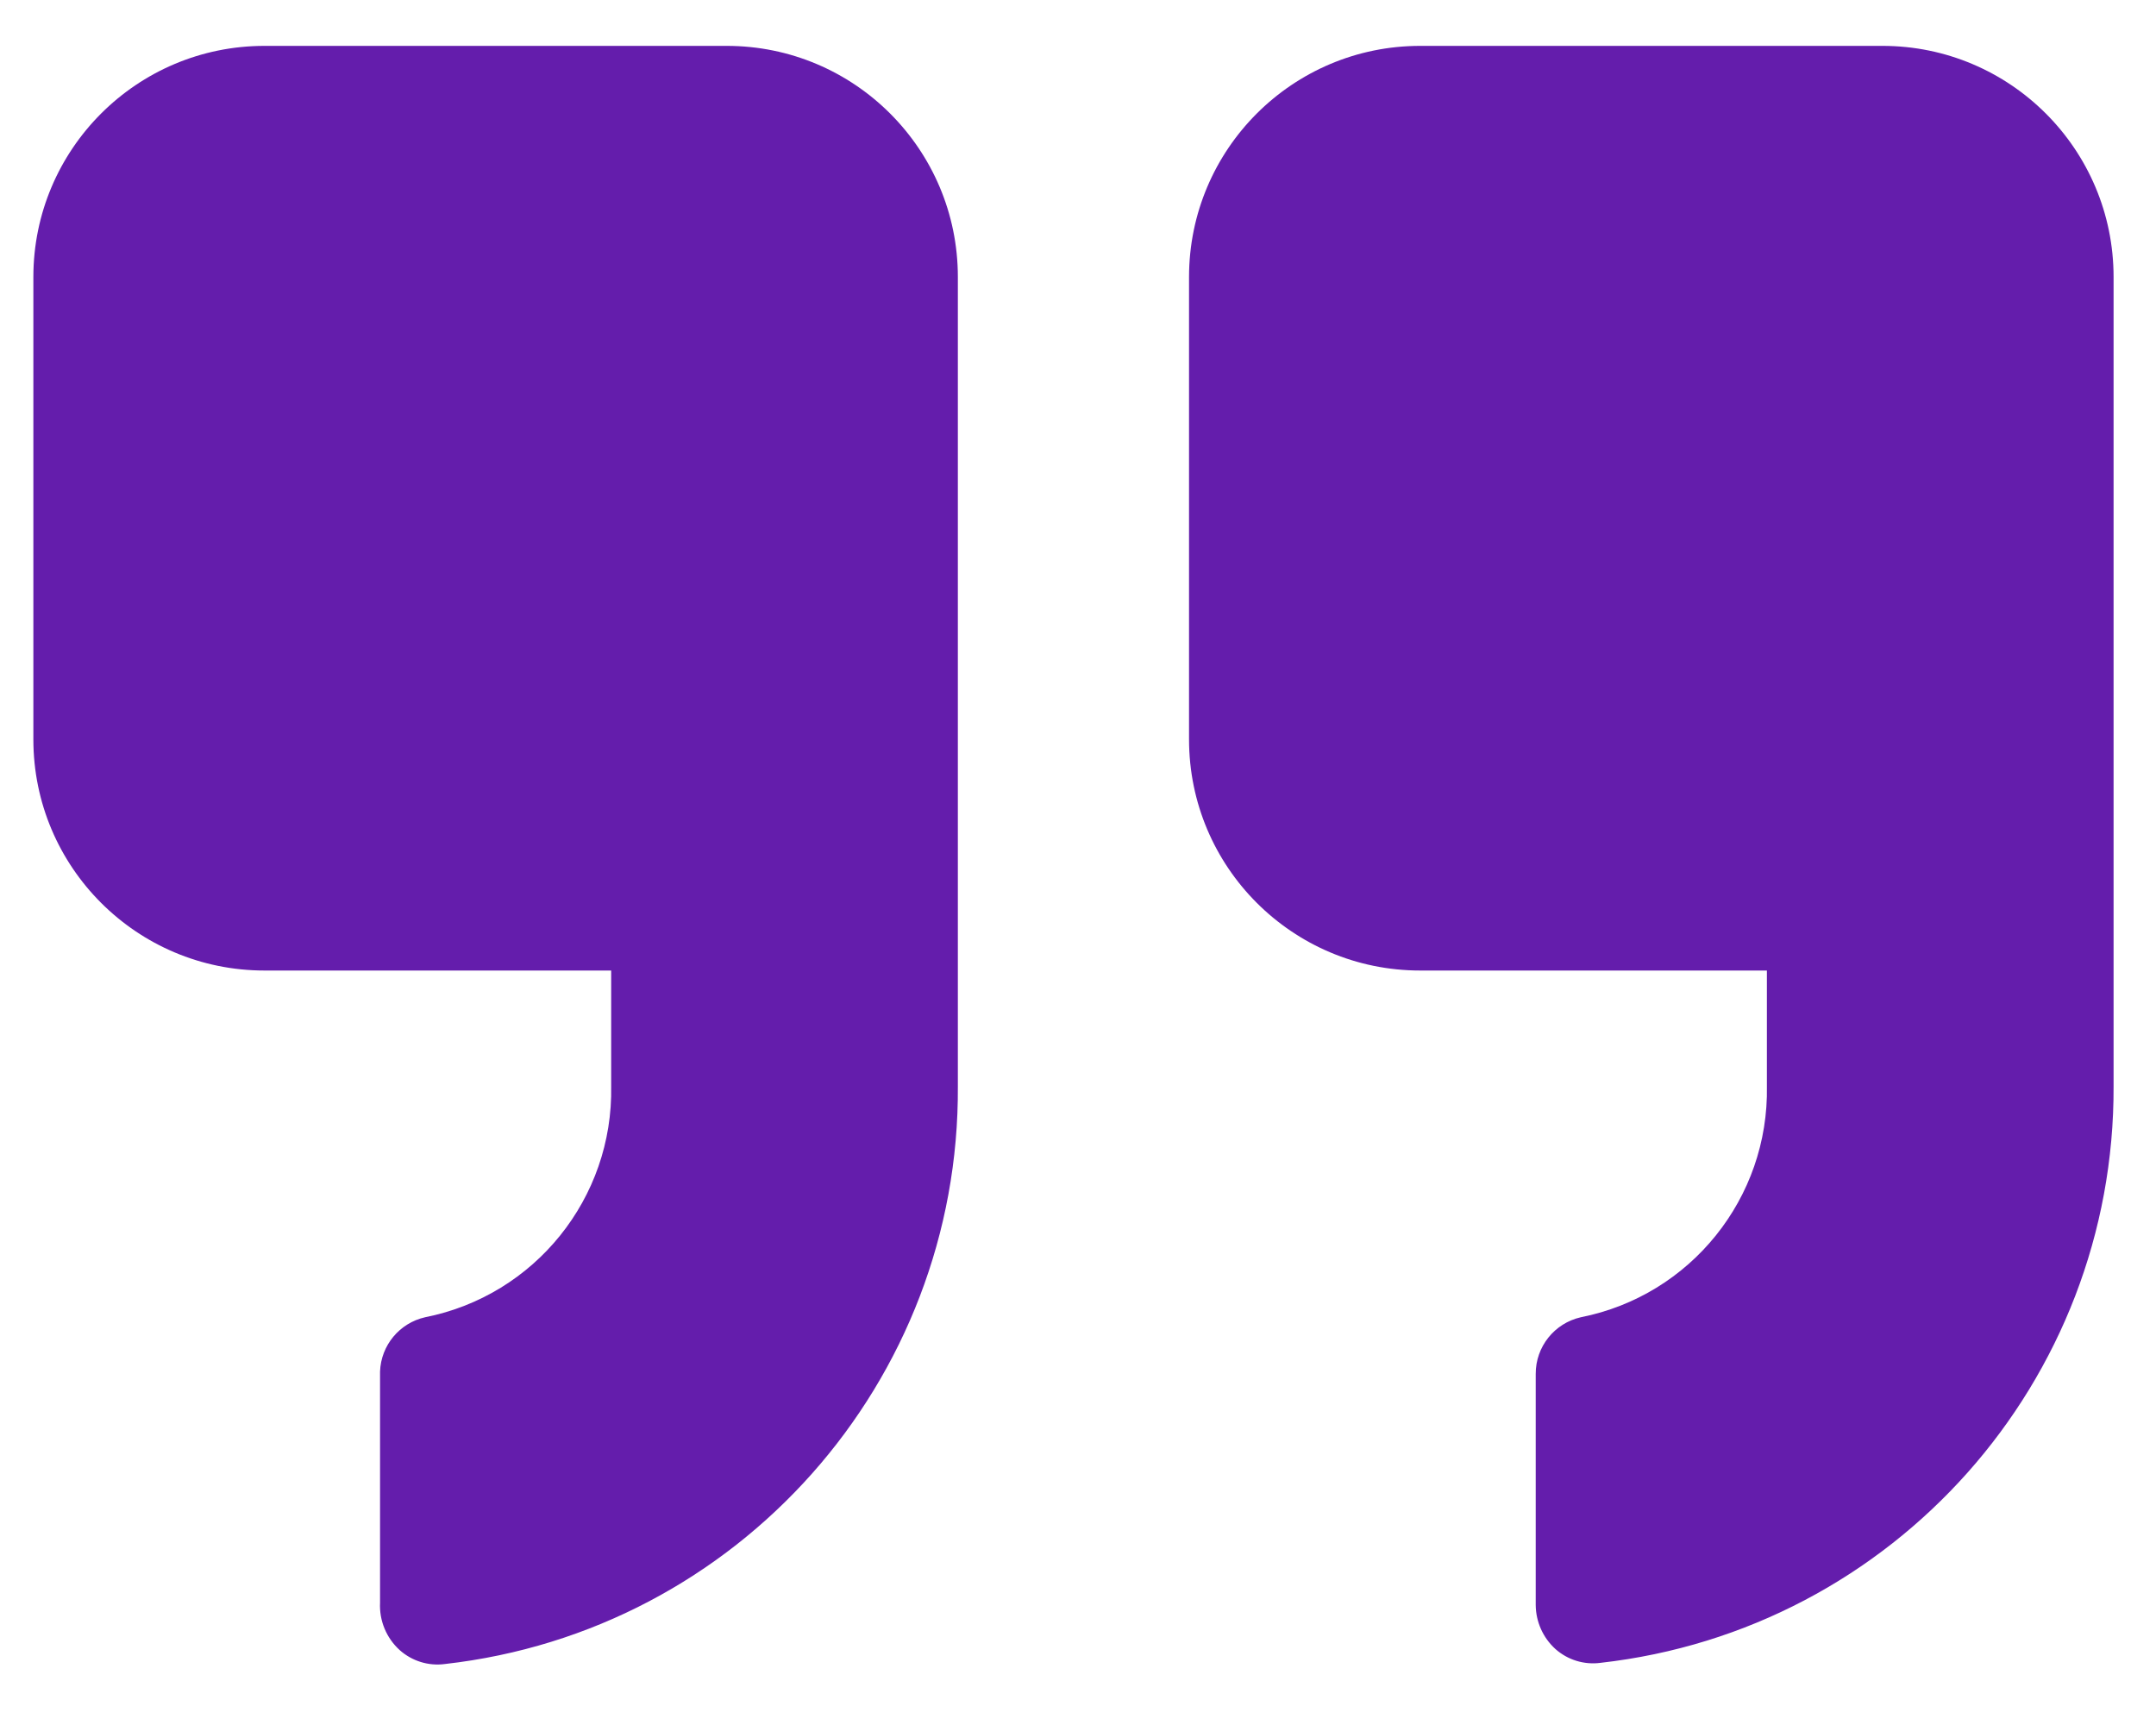 <svg width="40" height="32" viewBox="0 0 40 32" fill="none" xmlns="http://www.w3.org/2000/svg">
<g id="Frame">
<path id="Vector" fill-rule="evenodd" clip-rule="evenodd" d="M17.771 20.148V5.139C17.771 2.771 15.852 0.851 13.483 0.851H4.907C2.539 0.851 0.619 2.771 0.619 5.139V13.716C0.619 16.084 2.539 18.004 4.907 18.004H11.339V20.148C11.379 22.225 9.925 24.032 7.887 24.436C7.412 24.543 7.068 24.957 7.051 25.444V29.732C7.035 30.065 7.169 30.387 7.416 30.611C7.644 30.814 7.949 30.909 8.252 30.869C13.699 30.255 17.806 25.63 17.771 20.148ZM26.348 0.851H34.925C37.293 0.851 39.213 2.771 39.213 5.139V20.148C39.236 25.622 35.133 30.234 29.693 30.847C29.39 30.887 29.085 30.793 28.857 30.59C28.627 30.381 28.495 30.086 28.492 29.775V25.487C28.49 24.984 28.838 24.547 29.329 24.436C31.366 24.032 32.82 22.225 32.781 20.148V18.004H26.348C23.98 18.004 22.06 16.084 22.06 13.716V5.139C22.06 2.771 23.98 0.851 26.348 0.851Z" fill="#641DAC"/>
</g>
</svg>

